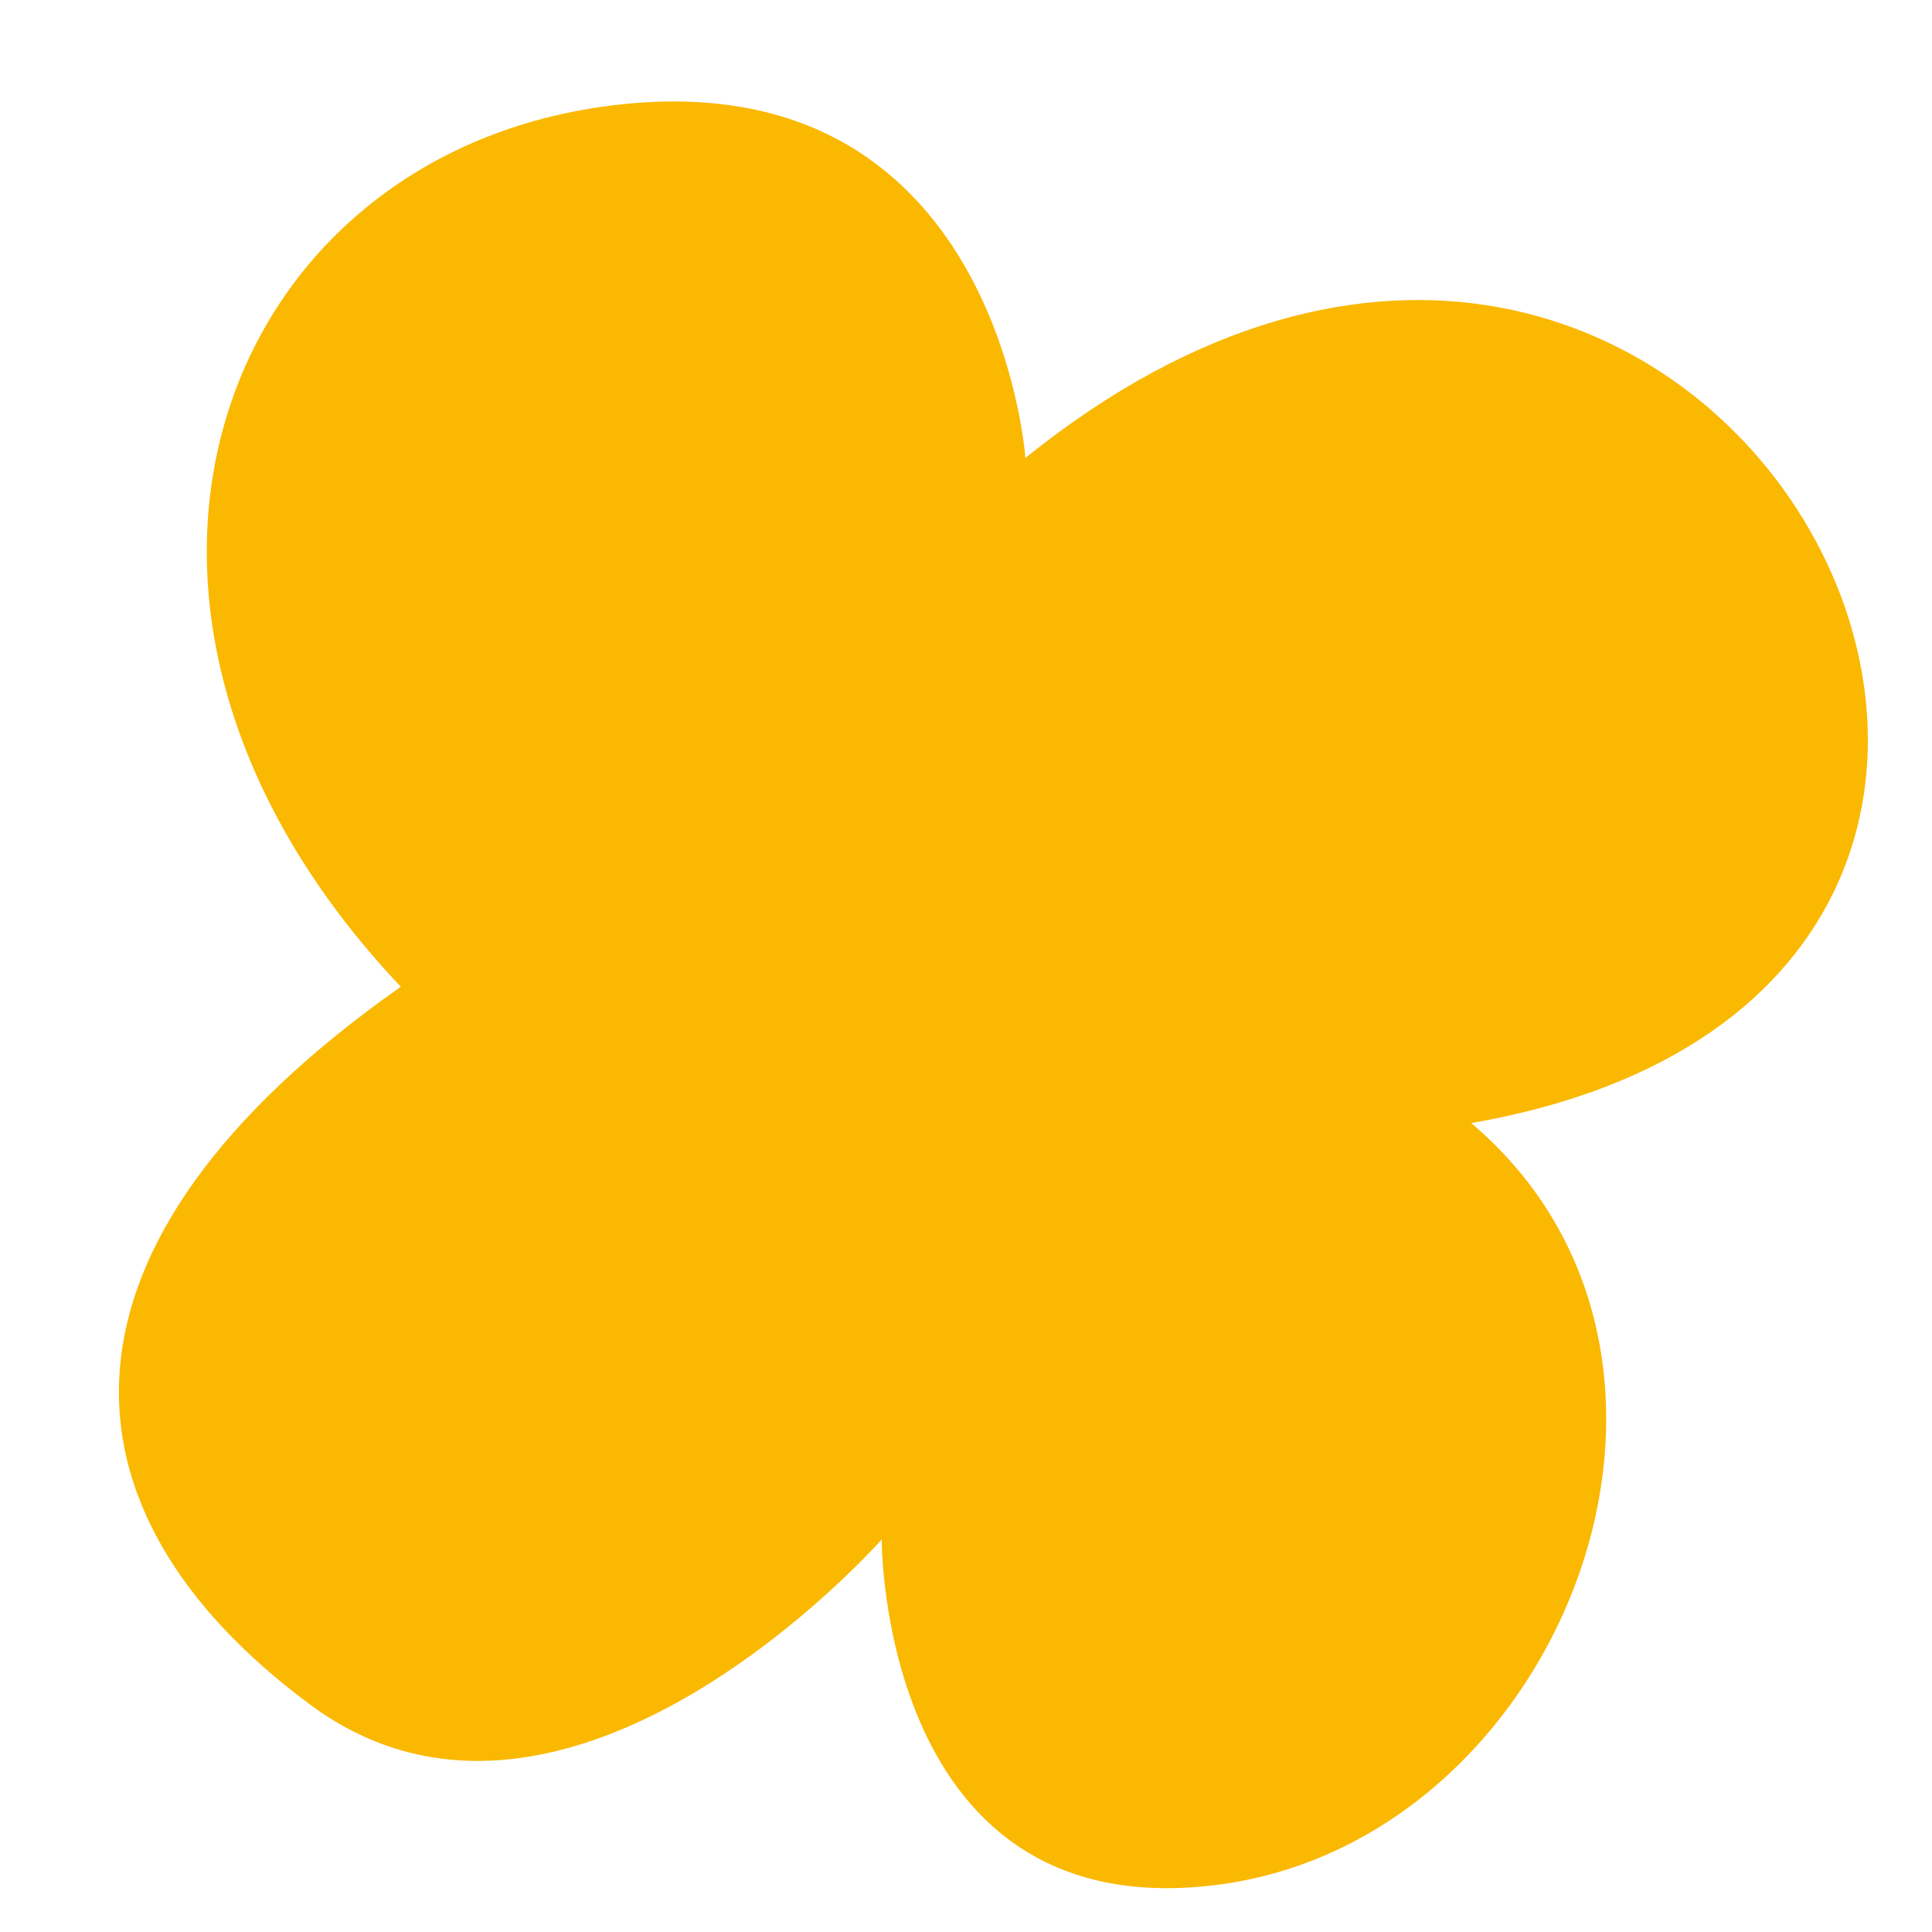 <svg xmlns="http://www.w3.org/2000/svg" xmlns:xlink="http://www.w3.org/1999/xlink" width="100" zoomAndPan="magnify" viewBox="0 0 75 75" height="100" preserveAspectRatio="xMidYMid meet" version="1.0"><path fill="#fab800" d="M 39.805 17.777 C 39.805 17.777 38.73 2.113 23.57 4.117 C 8.406 6.121 1.754 23.715 15.559 38.305 C 1.324 48.32 1.898 58.621 11.98 66.129 C 21.996 73.641 34.227 59.762 34.227 59.762 C 34.227 59.762 34.152 75 47.457 73.141 C 60.691 71.277 67.914 52.754 57.113 43.598 C 88.371 38.164 66.625 -3.82 39.805 17.777 Z M 39.805 17.777 " fill-opacity="1" fill-rule="nonzero"/></svg>